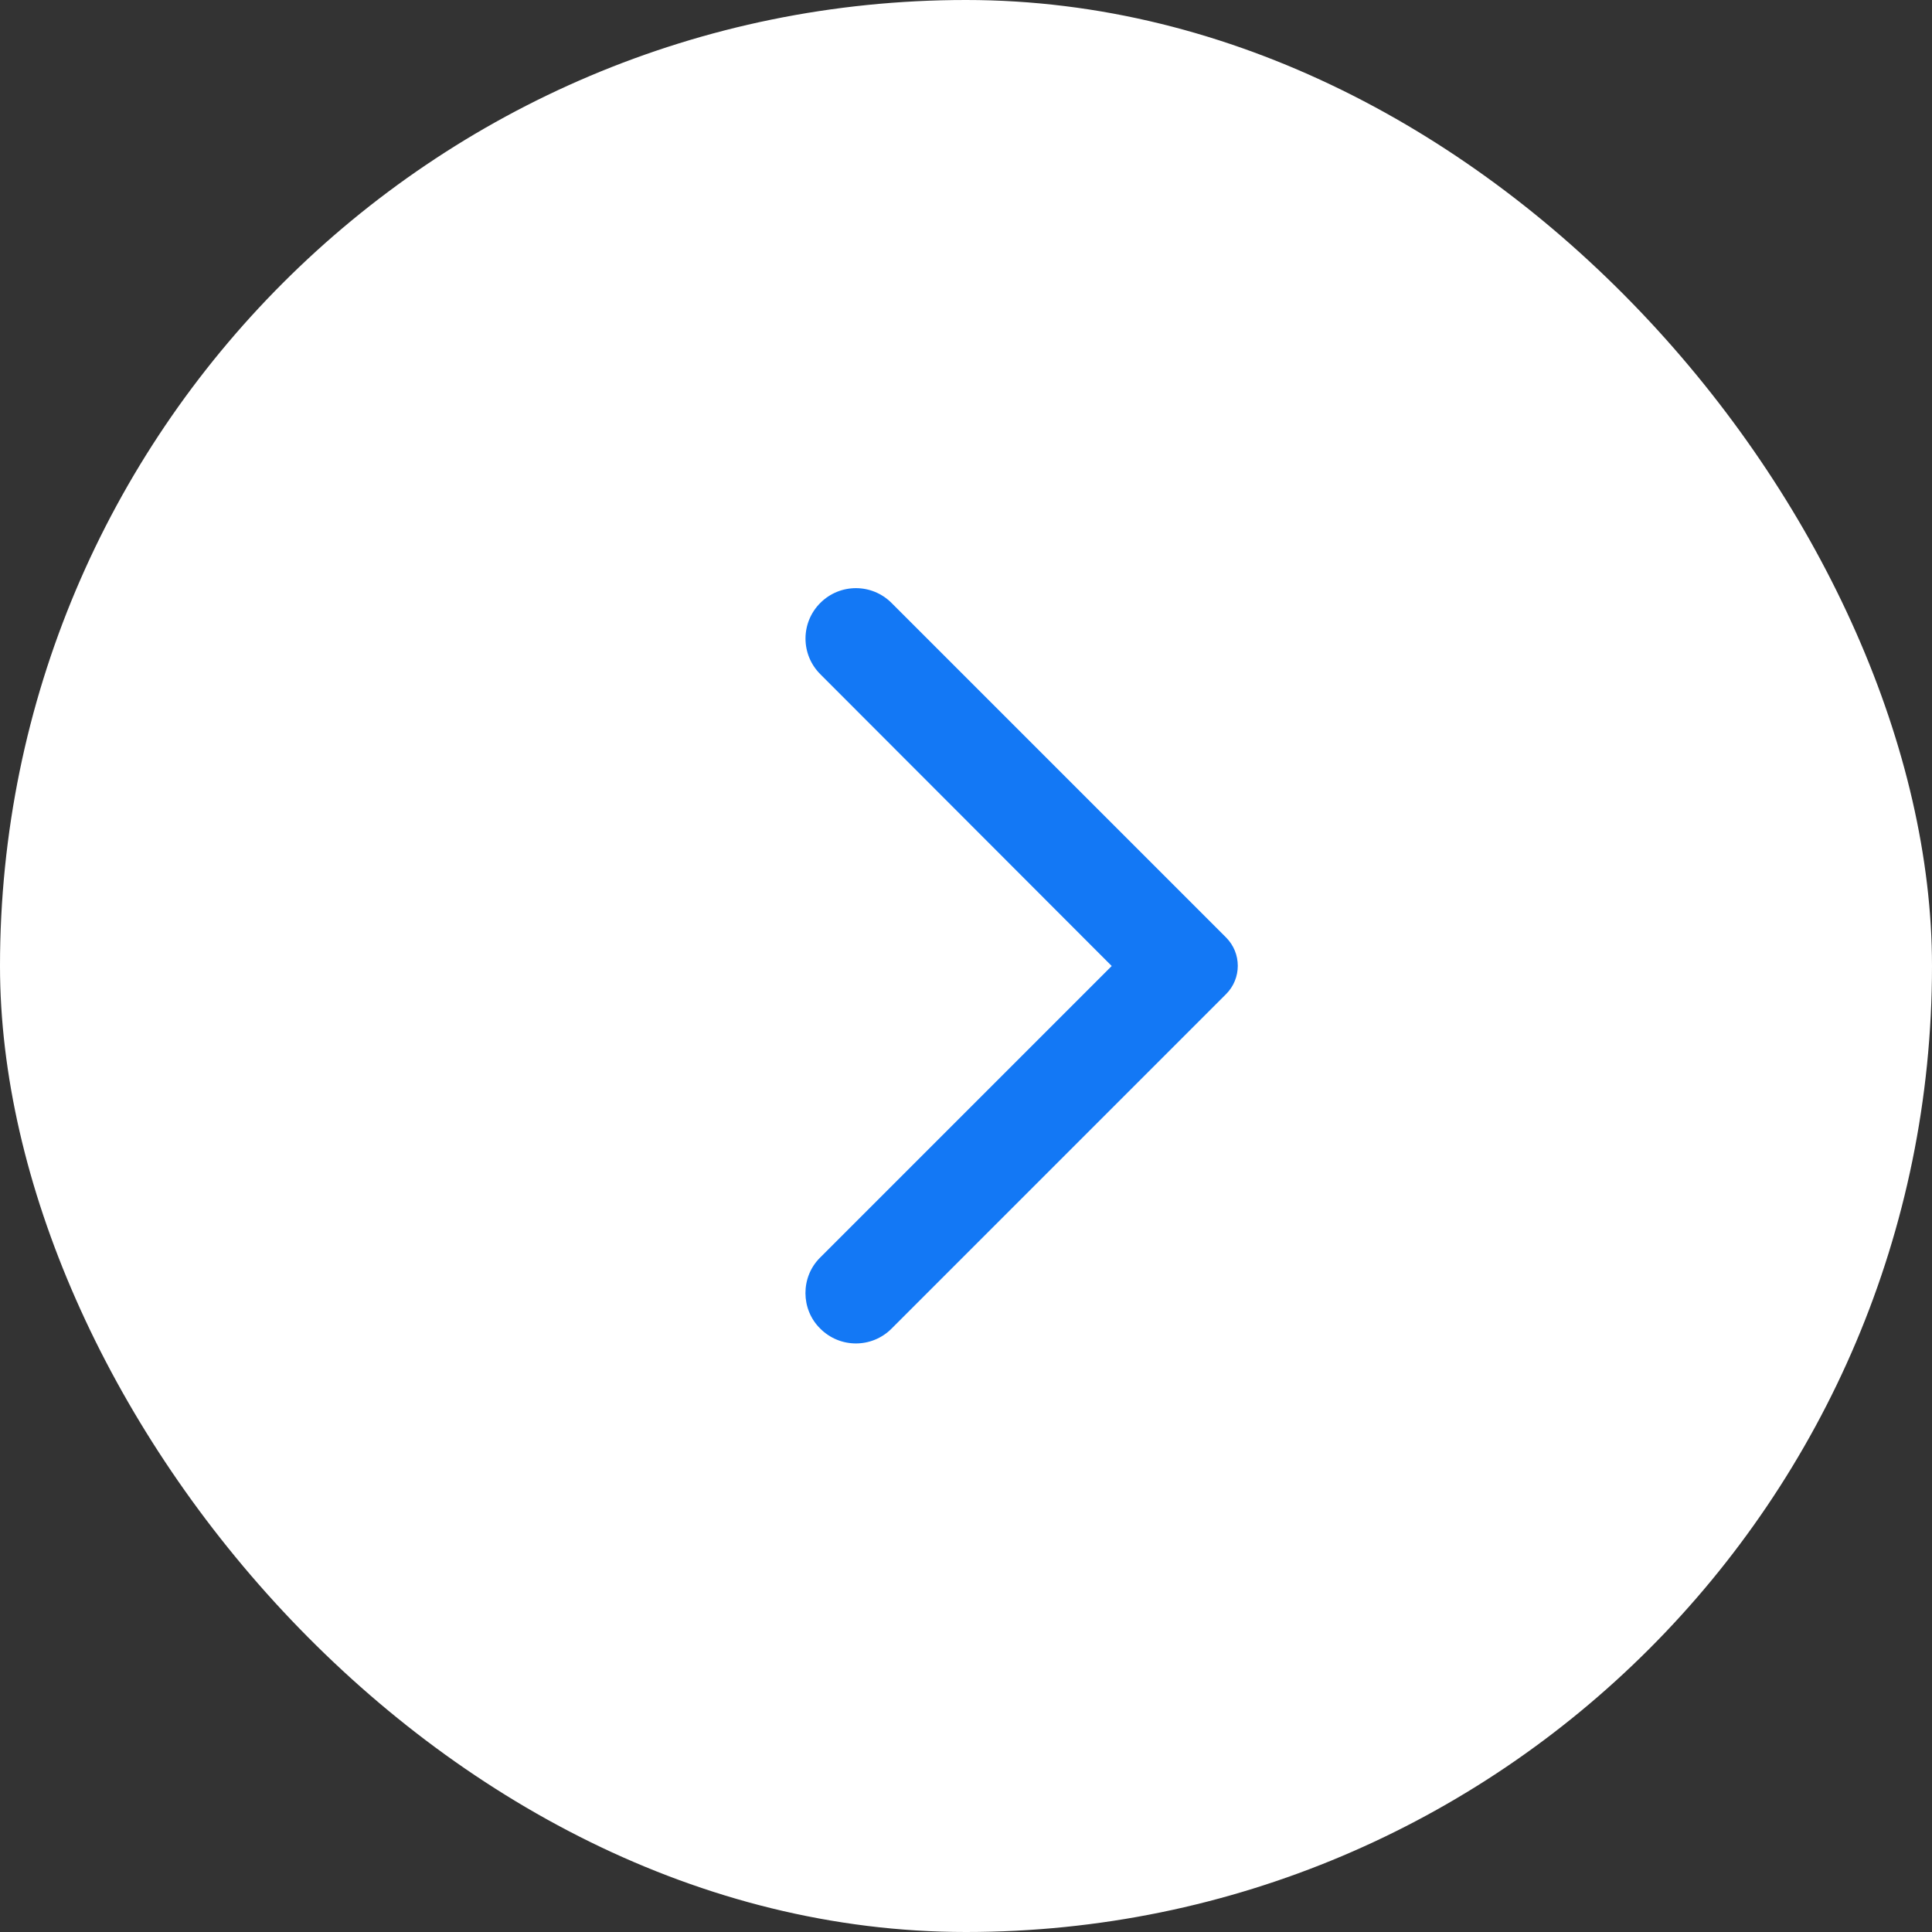 <svg width="48" height="48" viewBox="0 0 48 48" fill="none" xmlns="http://www.w3.org/2000/svg">
<rect x="0" y="0" width="48" height="48" fill="#333333" stroke="none"/>
<rect width="48" height="48" rx="24" fill="white"/>
<path fill-rule="evenodd" clip-rule="evenodd" d="M20.38 33.01C20.87 33.5 21.66 33.5 22.15 33.01L30.46 24.7C30.85 24.31 30.85 23.68 30.46 23.29L22.15 14.98C21.66 14.49 20.87 14.49 20.38 14.98C19.89 15.47 19.89 16.26 20.38 16.75L27.62 24L20.37 31.25C19.89 31.73 19.89 32.53 20.38 33.01Z" fill="#1378F5"/>
</svg>

